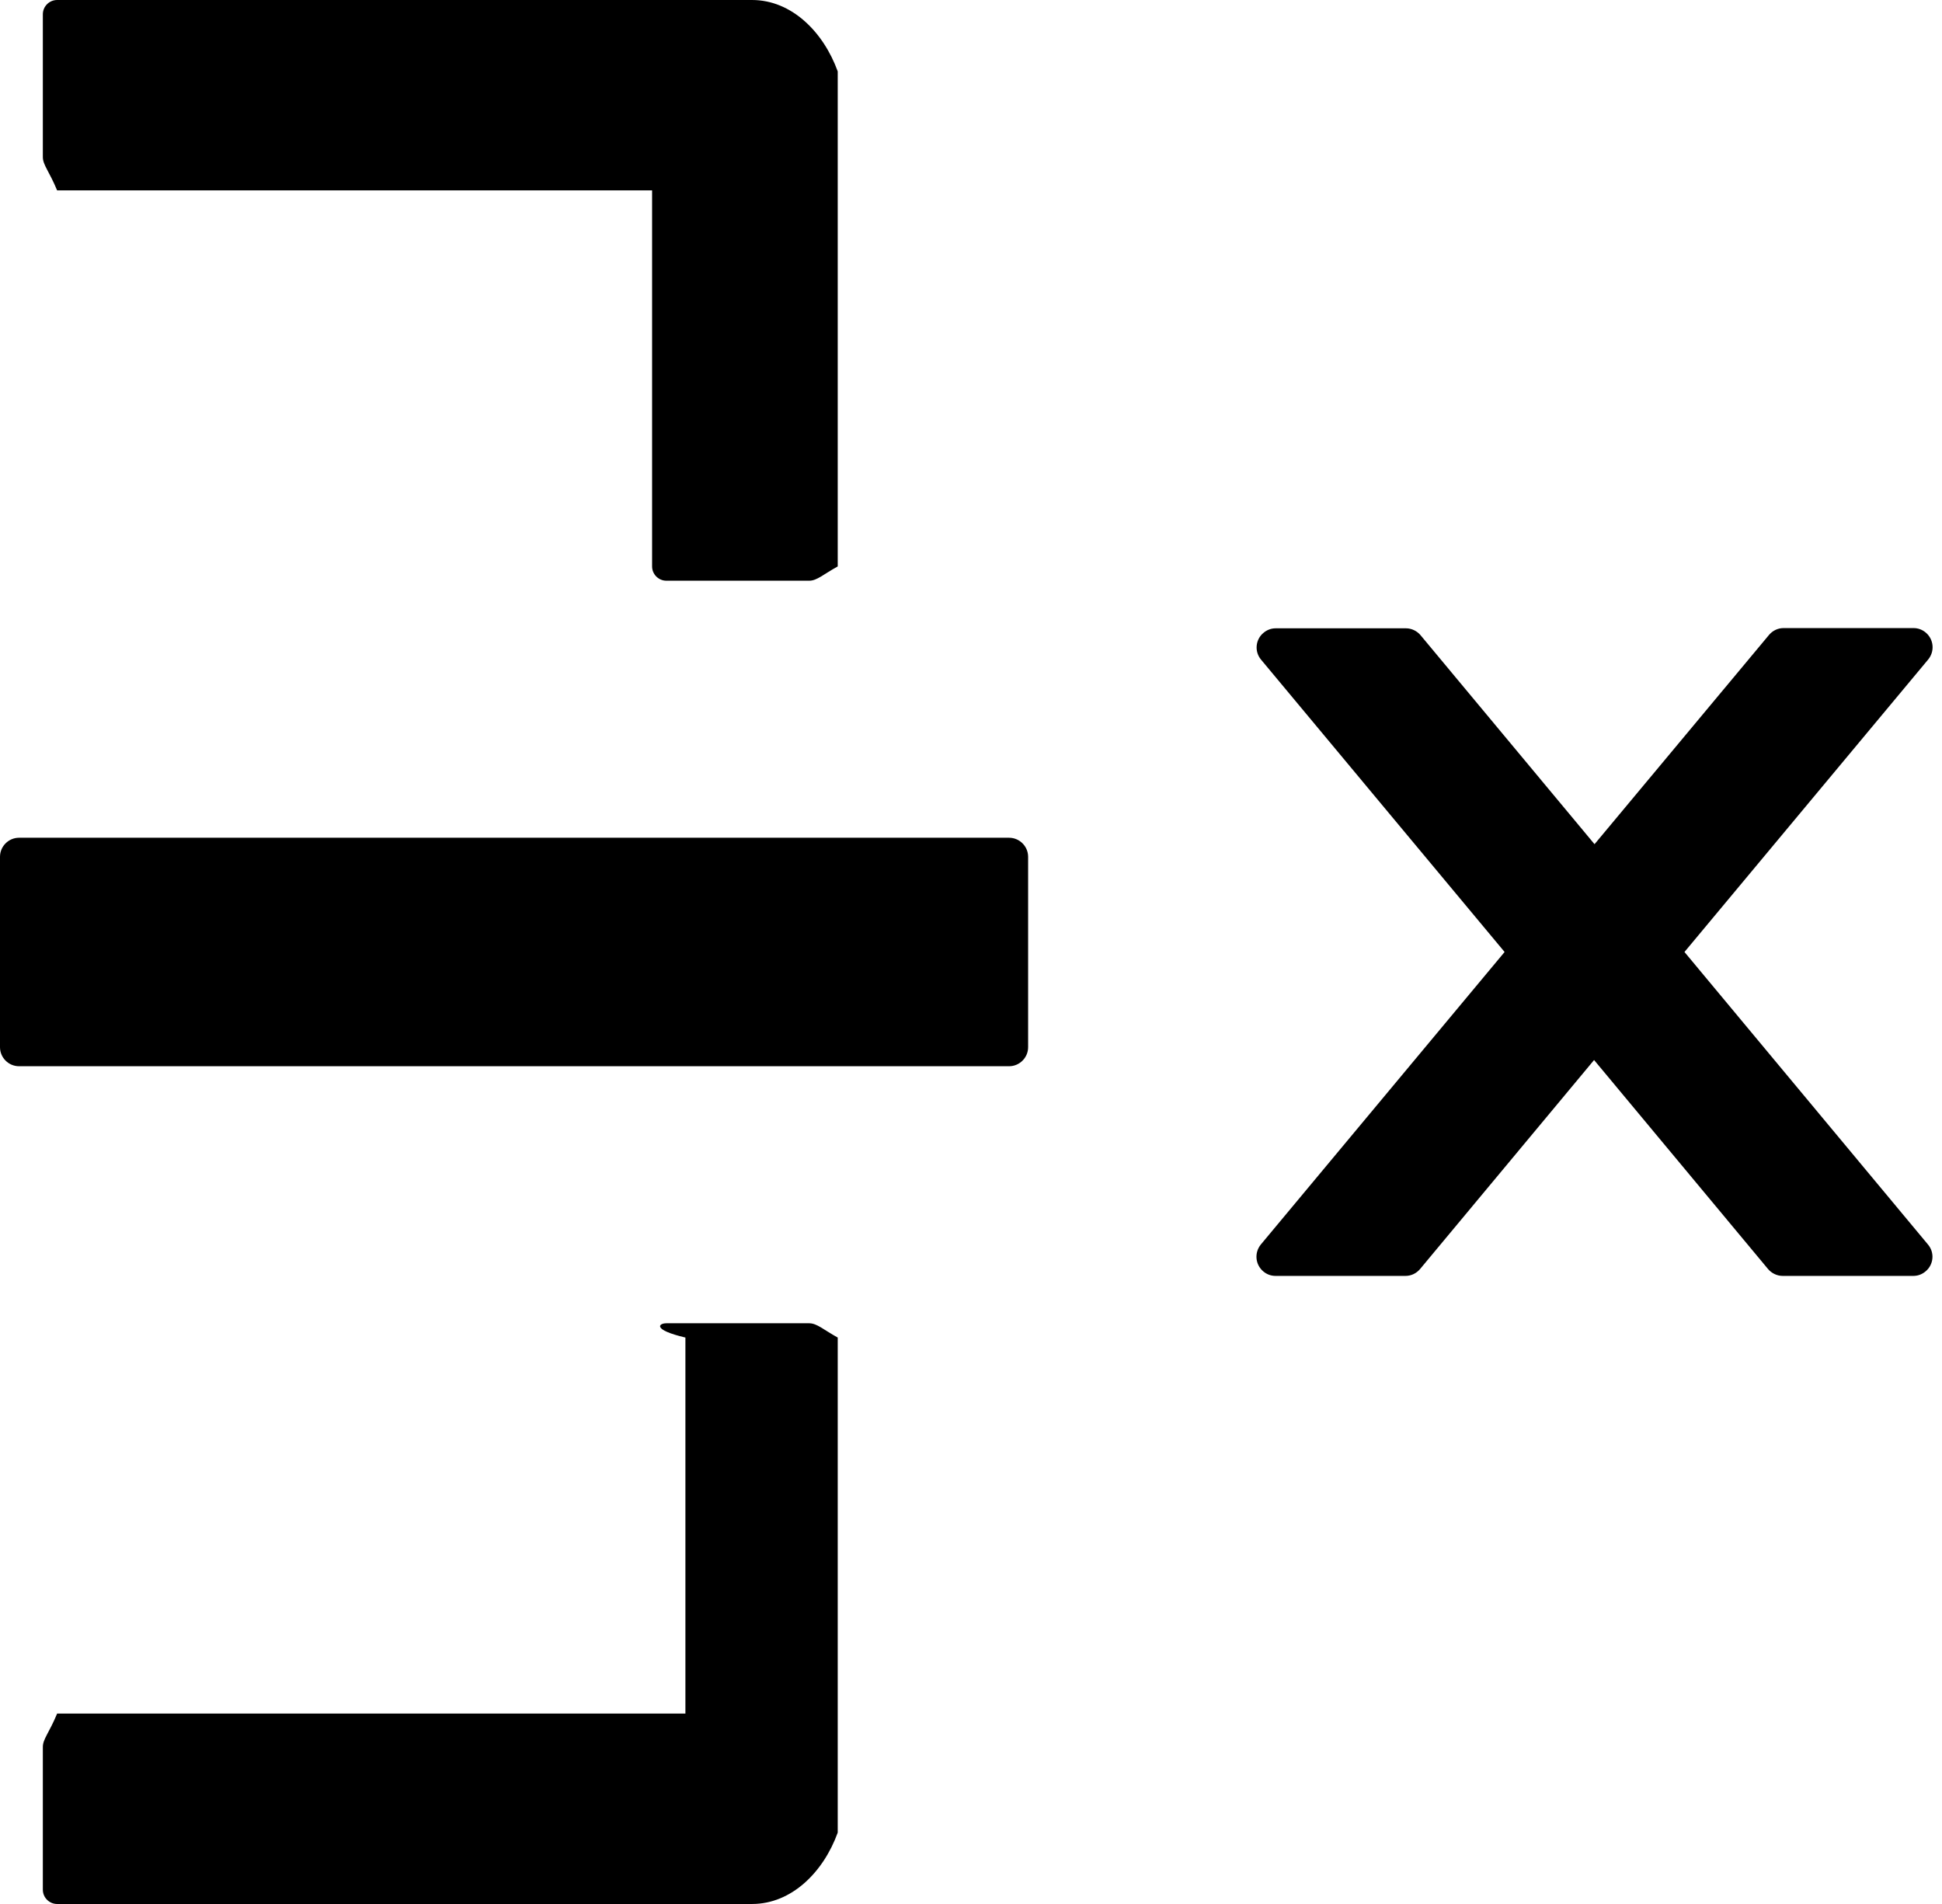 ﻿<?xml version="1.0" encoding="utf-8"?>
<svg version="1.1" xmlns:xlink="http://www.w3.org/1999/xlink" width="51px" height="50px" xmlns="http://www.w3.org/2000/svg">
  <defs>
    <pattern id="BGPattern" patternUnits="userSpaceOnUse" alignment="0 0" imageRepeat="None" />
    <mask fill="white" id="Clip2512">
      <path d="M 50.631 32.681  L 44.237 25  L 50.637 17.319  C 50.812 17.106  50.787 16.794  50.575 16.613  C 50.487 16.538  50.375 16.494  50.256 16.494  L 46.837 16.494  C 46.687 16.494  46.55 16.563  46.456 16.675  L 41.875 22.169  L 37.306 16.681  C 37.212 16.569  37.069 16.5  36.925 16.5  L 33.5 16.5  C 33.381 16.5  33.269 16.544  33.181 16.619  C 32.969 16.794  32.938 17.112  33.119 17.325  L 39.513 25  L 33.112 32.681  C 32.938 32.894  32.962 33.206  33.175 33.387  C 33.262 33.462  33.375 33.506  33.494 33.506  L 36.913 33.506  C 37.062 33.506  37.2 33.437  37.294 33.325  L 41.863 27.837  L 46.431 33.325  C 46.525 33.437  46.669 33.506  46.813 33.506  L 50.25 33.506  C 50.369 33.506  50.481 33.462  50.569 33.387  C 50.781 33.212  50.813 32.894  50.631 32.681  Z M 27 22.5  C 27 22.225  26.775 22  26.5 22  L 0.5 22  C 0.225 22  0 22.225  0 22.5  L 0 27.5  C 0 27.775  0.225 28  0.5 28  L 26.5 28  C 26.775 28  27 27.775  27 27.5  L 27 22.5  Z M 22 35.125  C 21.625 34.919  21.456 34.75  21.25 34.75  L 17.5 34.75  C 17.294 34.75  17.125 34.919  18 35.125  L 18 45  L 1.5 45  C 1.294 45.5  1.125 45.669  1.125 45.875  L 1.125 49.625  C 1.125 49.831  1.294 50  1.5 50  L 19.75 50  C 20.788 50  21.625 49.163  22 48.125  L 22 35.125  Z M 1.125 4.125  C 1.125 4.331  1.294 4.5  1.5 5  L 17.125 5  L 17.125 14.875  C 17.125 15.081  17.294 15.25  17.5 15.25  L 21.25 15.25  C 21.456 15.25  21.625 15.081  22 14.875  L 22 1.875  C 21.625 0.838  20.788 0  19.75 0  L 1.5 0  C 1.294 0  1.125 0.169  1.125 0.375  L 1.125 4.125  Z " fill-rule="evenodd" />
    </mask>
  </defs>
  <g>
    <path d="M 50.631 32.681  L 44.237 25  L 50.637 17.319  C 50.812 17.106  50.787 16.794  50.575 16.613  C 50.487 16.538  50.375 16.494  50.256 16.494  L 46.837 16.494  C 46.687 16.494  46.55 16.563  46.456 16.675  L 41.875 22.169  L 37.306 16.681  C 37.212 16.569  37.069 16.5  36.925 16.5  L 33.5 16.5  C 33.381 16.5  33.269 16.544  33.181 16.619  C 32.969 16.794  32.938 17.112  33.119 17.325  L 39.513 25  L 33.112 32.681  C 32.938 32.894  32.962 33.206  33.175 33.387  C 33.262 33.462  33.375 33.506  33.494 33.506  L 36.913 33.506  C 37.062 33.506  37.2 33.437  37.294 33.325  L 41.863 27.837  L 46.431 33.325  C 46.525 33.437  46.669 33.506  46.813 33.506  L 50.25 33.506  C 50.369 33.506  50.481 33.462  50.569 33.387  C 50.781 33.212  50.813 32.894  50.631 32.681  Z M 27 22.5  C 27 22.225  26.775 22  26.5 22  L 0.5 22  C 0.225 22  0 22.225  0 22.5  L 0 27.5  C 0 27.775  0.225 28  0.5 28  L 26.5 28  C 26.775 28  27 27.775  27 27.5  L 27 22.5  Z M 22 35.125  C 21.625 34.919  21.456 34.75  21.25 34.75  L 17.5 34.75  C 17.294 34.75  17.125 34.919  18 35.125  L 18 45  L 1.5 45  C 1.294 45.5  1.125 45.669  1.125 45.875  L 1.125 49.625  C 1.125 49.831  1.294 50  1.5 50  L 19.75 50  C 20.788 50  21.625 49.163  22 48.125  L 22 35.125  Z M 1.125 4.125  C 1.125 4.331  1.294 4.5  1.5 5  L 17.125 5  L 17.125 14.875  C 17.125 15.081  17.294 15.25  17.5 15.25  L 21.25 15.25  C 21.456 15.25  21.625 15.081  22 14.875  L 22 1.875  C 21.625 0.838  20.788 0  19.75 0  L 1.5 0  C 1.294 0  1.125 0.169  1.125 0.375  L 1.125 4.125  Z " fill-rule="nonzero" fill="rgba(0, 0, 0, 1)" stroke="none" class="fill" />
    <path d="M 50.631 32.681  L 44.237 25  L 50.637 17.319  C 50.812 17.106  50.787 16.794  50.575 16.613  C 50.487 16.538  50.375 16.494  50.256 16.494  L 46.837 16.494  C 46.687 16.494  46.55 16.563  46.456 16.675  L 41.875 22.169  L 37.306 16.681  C 37.212 16.569  37.069 16.5  36.925 16.5  L 33.5 16.5  C 33.381 16.5  33.269 16.544  33.181 16.619  C 32.969 16.794  32.938 17.112  33.119 17.325  L 39.513 25  L 33.112 32.681  C 32.938 32.894  32.962 33.206  33.175 33.387  C 33.262 33.462  33.375 33.506  33.494 33.506  L 36.913 33.506  C 37.062 33.506  37.2 33.437  37.294 33.325  L 41.863 27.837  L 46.431 33.325  C 46.525 33.437  46.669 33.506  46.813 33.506  L 50.25 33.506  C 50.369 33.506  50.481 33.462  50.569 33.387  C 50.781 33.212  50.813 32.894  50.631 32.681  Z " stroke-width="0" stroke-dasharray="0" stroke="rgba(255, 255, 255, 0)" fill="none" class="stroke" mask="url(#Clip2512)" />
    <path d="M 27 22.5  C 27 22.225  26.775 22  26.5 22  L 0.5 22  C 0.225 22  0 22.225  0 22.5  L 0 27.5  C 0 27.775  0.225 28  0.5 28  L 26.5 28  C 26.775 28  27 27.775  27 27.5  L 27 22.5  Z " stroke-width="0" stroke-dasharray="0" stroke="rgba(255, 255, 255, 0)" fill="none" class="stroke" mask="url(#Clip2512)" />
    <path d="M 22 35.125  C 21.625 34.919  21.456 34.75  21.25 34.75  L 17.5 34.75  C 17.294 34.75  17.125 34.919  18 35.125  L 18 45  L 1.5 45  C 1.294 45.5  1.125 45.669  1.125 45.875  L 1.125 49.625  C 1.125 49.831  1.294 50  1.5 50  L 19.75 50  C 20.788 50  21.625 49.163  22 48.125  L 22 35.125  Z " stroke-width="0" stroke-dasharray="0" stroke="rgba(255, 255, 255, 0)" fill="none" class="stroke" mask="url(#Clip2512)" />
    <path d="M 1.125 4.125  C 1.125 4.331  1.294 4.5  1.5 5  L 17.125 5  L 17.125 14.875  C 17.125 15.081  17.294 15.25  17.5 15.25  L 21.25 15.25  C 21.456 15.25  21.625 15.081  22 14.875  L 22 1.875  C 21.625 0.838  20.788 0  19.75 0  L 1.5 0  C 1.294 0  1.125 0.169  1.125 0.375  L 1.125 4.125  Z " stroke-width="0" stroke-dasharray="0" stroke="rgba(255, 255, 255, 0)" fill="none" class="stroke" mask="url(#Clip2512)" />
  </g>
</svg>
